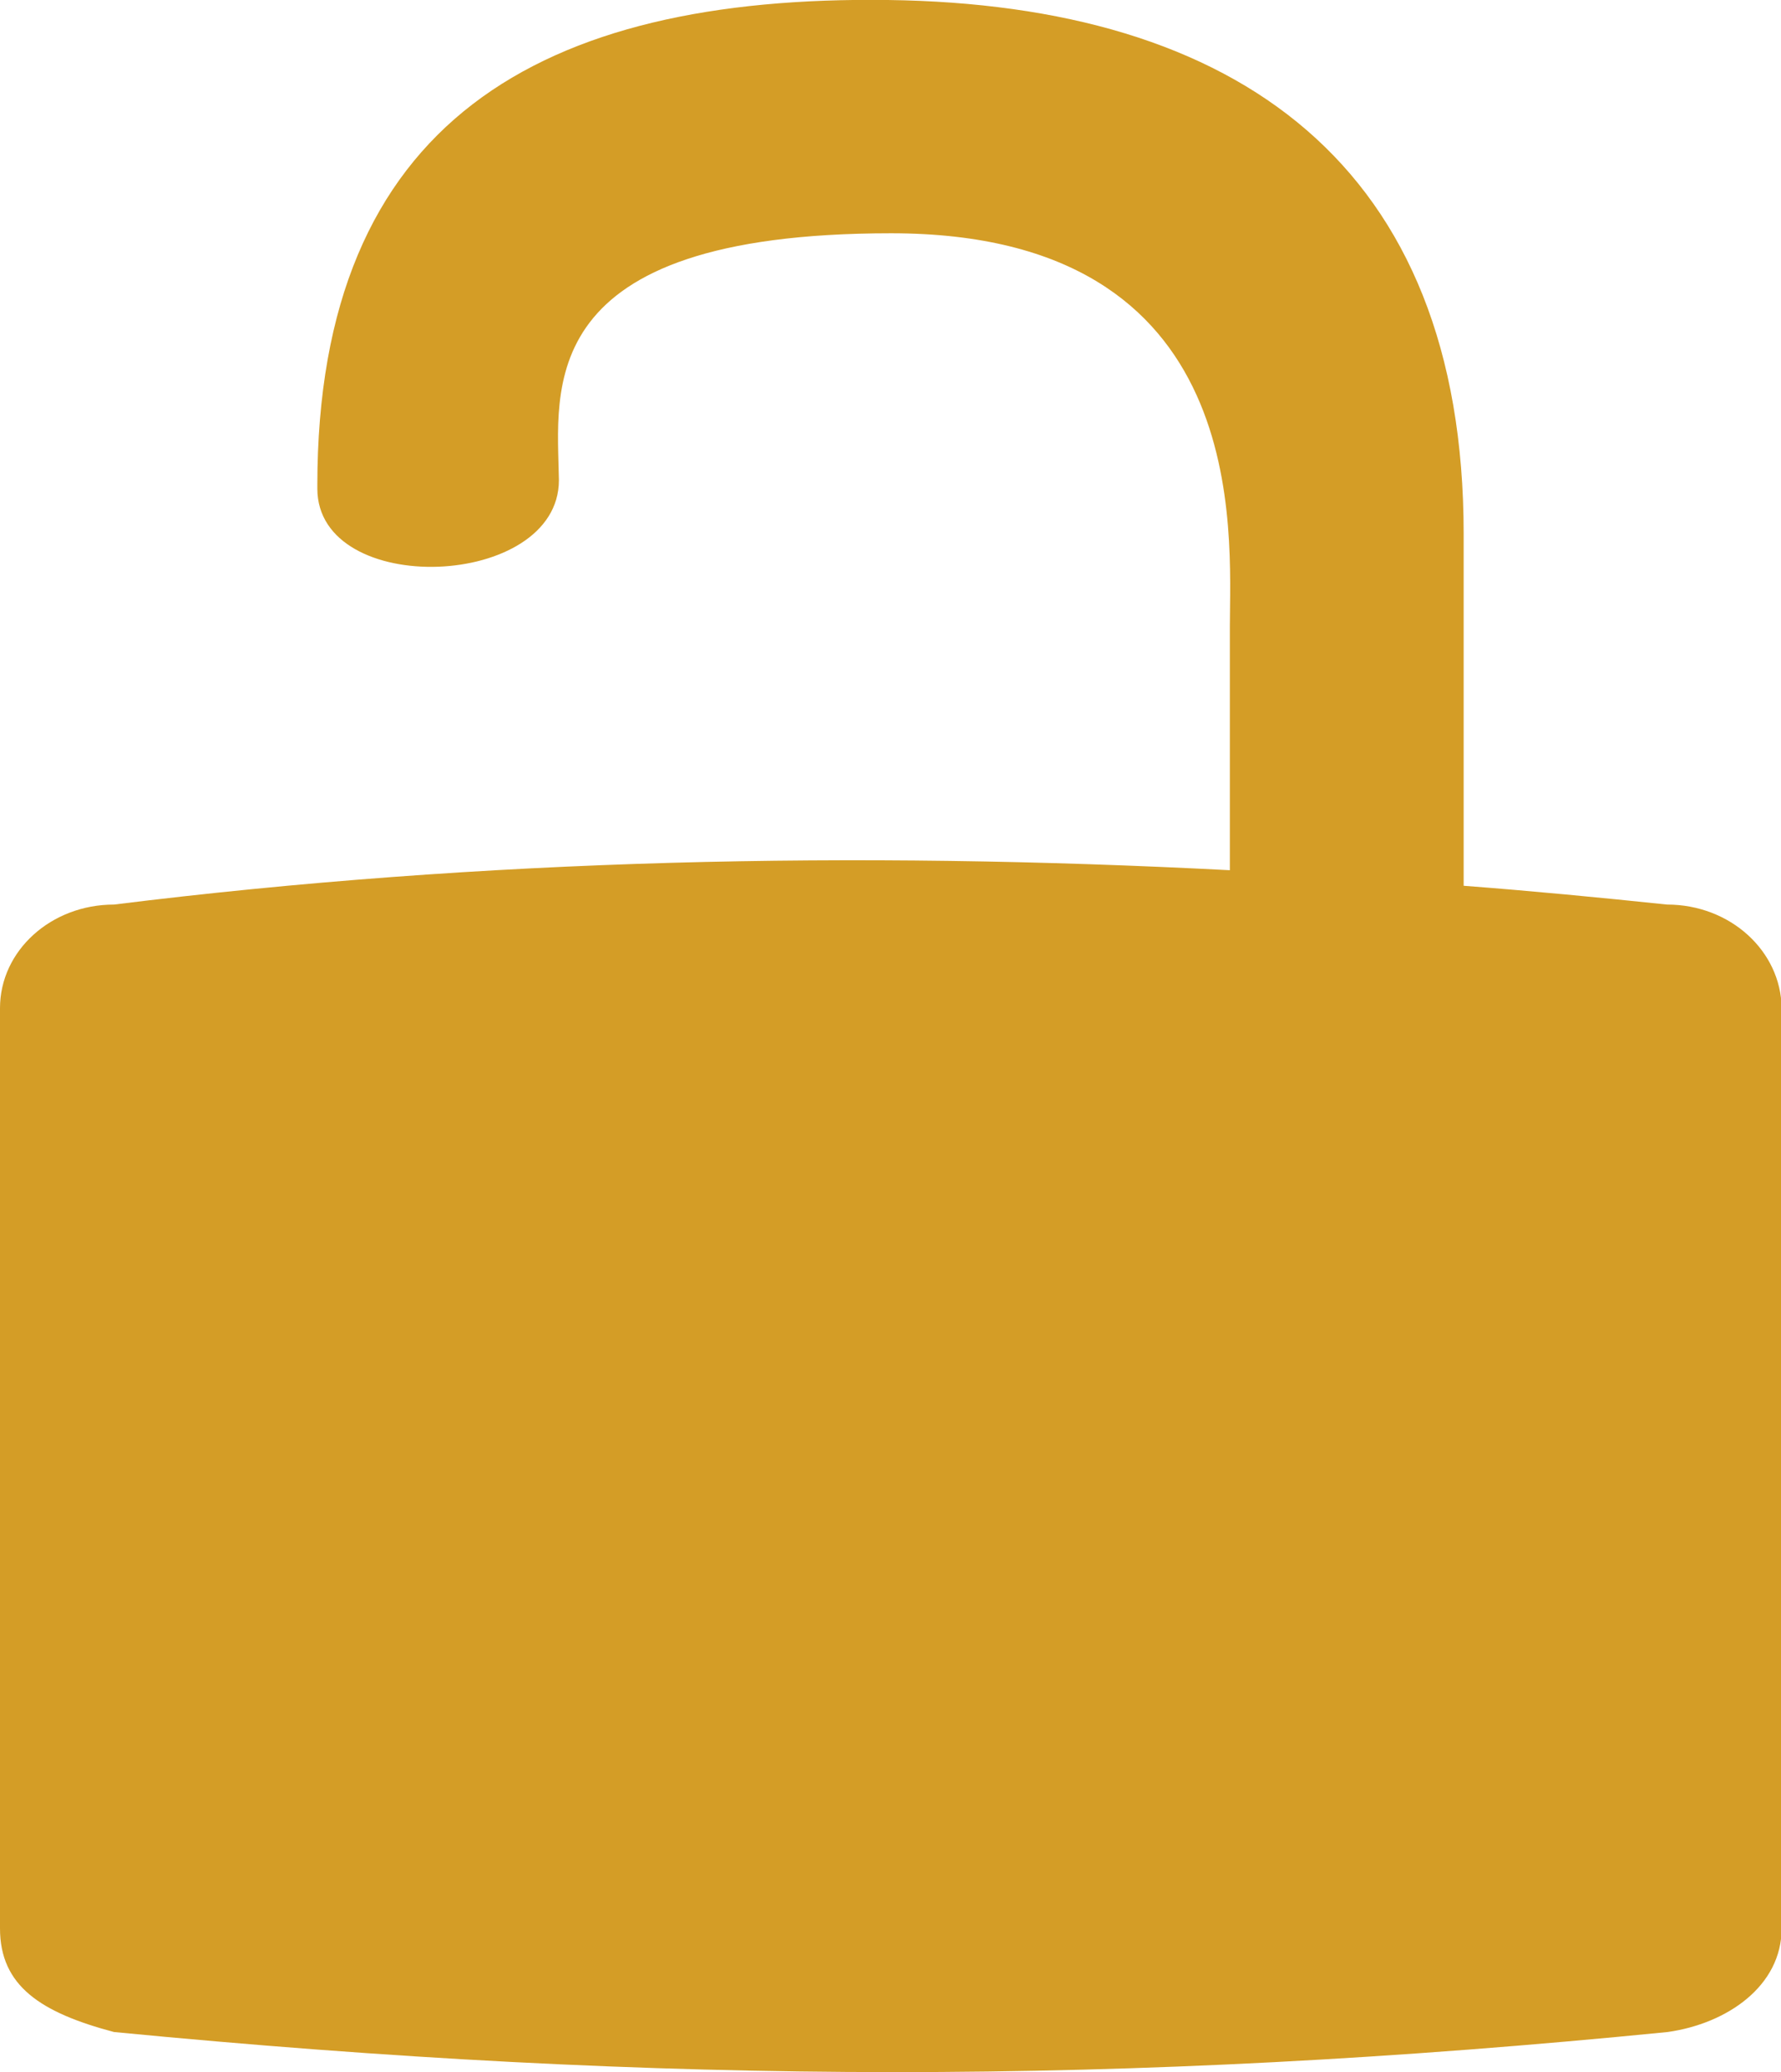 <?xml version="1.0" encoding="utf-8"?>
<!-- Generator: Adobe Illustrator 18.1.1, SVG Export Plug-In . SVG Version: 6.00 Build 0)  -->
<!DOCTYPE svg PUBLIC "-//W3C//DTD SVG 1.1//EN" "http://www.w3.org/Graphics/SVG/1.1/DTD/svg11.dtd">
<svg version="1.1" id="Layer_1" xmlns="http://www.w3.org/2000/svg" xmlns:xlink="http://www.w3.org/1999/xlink" x="0px" y="0px"
	 viewBox="0 0 275 319.8" enable-background="new 0 0 275 319.8" xml:space="preserve">
<path fill="#D49D26" d="M257.4,139.6c-10.5-1.1-20.9-2.1-31.4-2.9V82.4c0-57-35-81.7-88.9-82.4C83.6-0.7,49,18.6,49,74.9v0.5
	c0,17,37.3,15.6,37.3-1.3l0,0c-0.2-14-4.3-38.1,51.3-38.1c56,0,52.3,46.3,52.3,60.7v37.6c-57.8-3-115.2-1.8-172.3,5.3
	c-9.7,0-17.6,7.1-17.6,16v142c0,8.9,6.3,13,17.6,16c84.7,8.2,156.3,8.3,239.9,0c9.2-1.3,17.6-7.1,17.6-16v-142
	C275,146.8,267.2,139.6,257.4,139.6z"/>
<g>
</g>
<g>
</g>
<g>
</g>
<g>
</g>
<g>
</g>
<g>
</g>
<g>
</g>
<g>
</g>
<g>
</g>
<g>
</g>
<g>
</g>
<g>
</g>
<g>
</g>
<g>
</g>
<g>
</g>
</svg>
